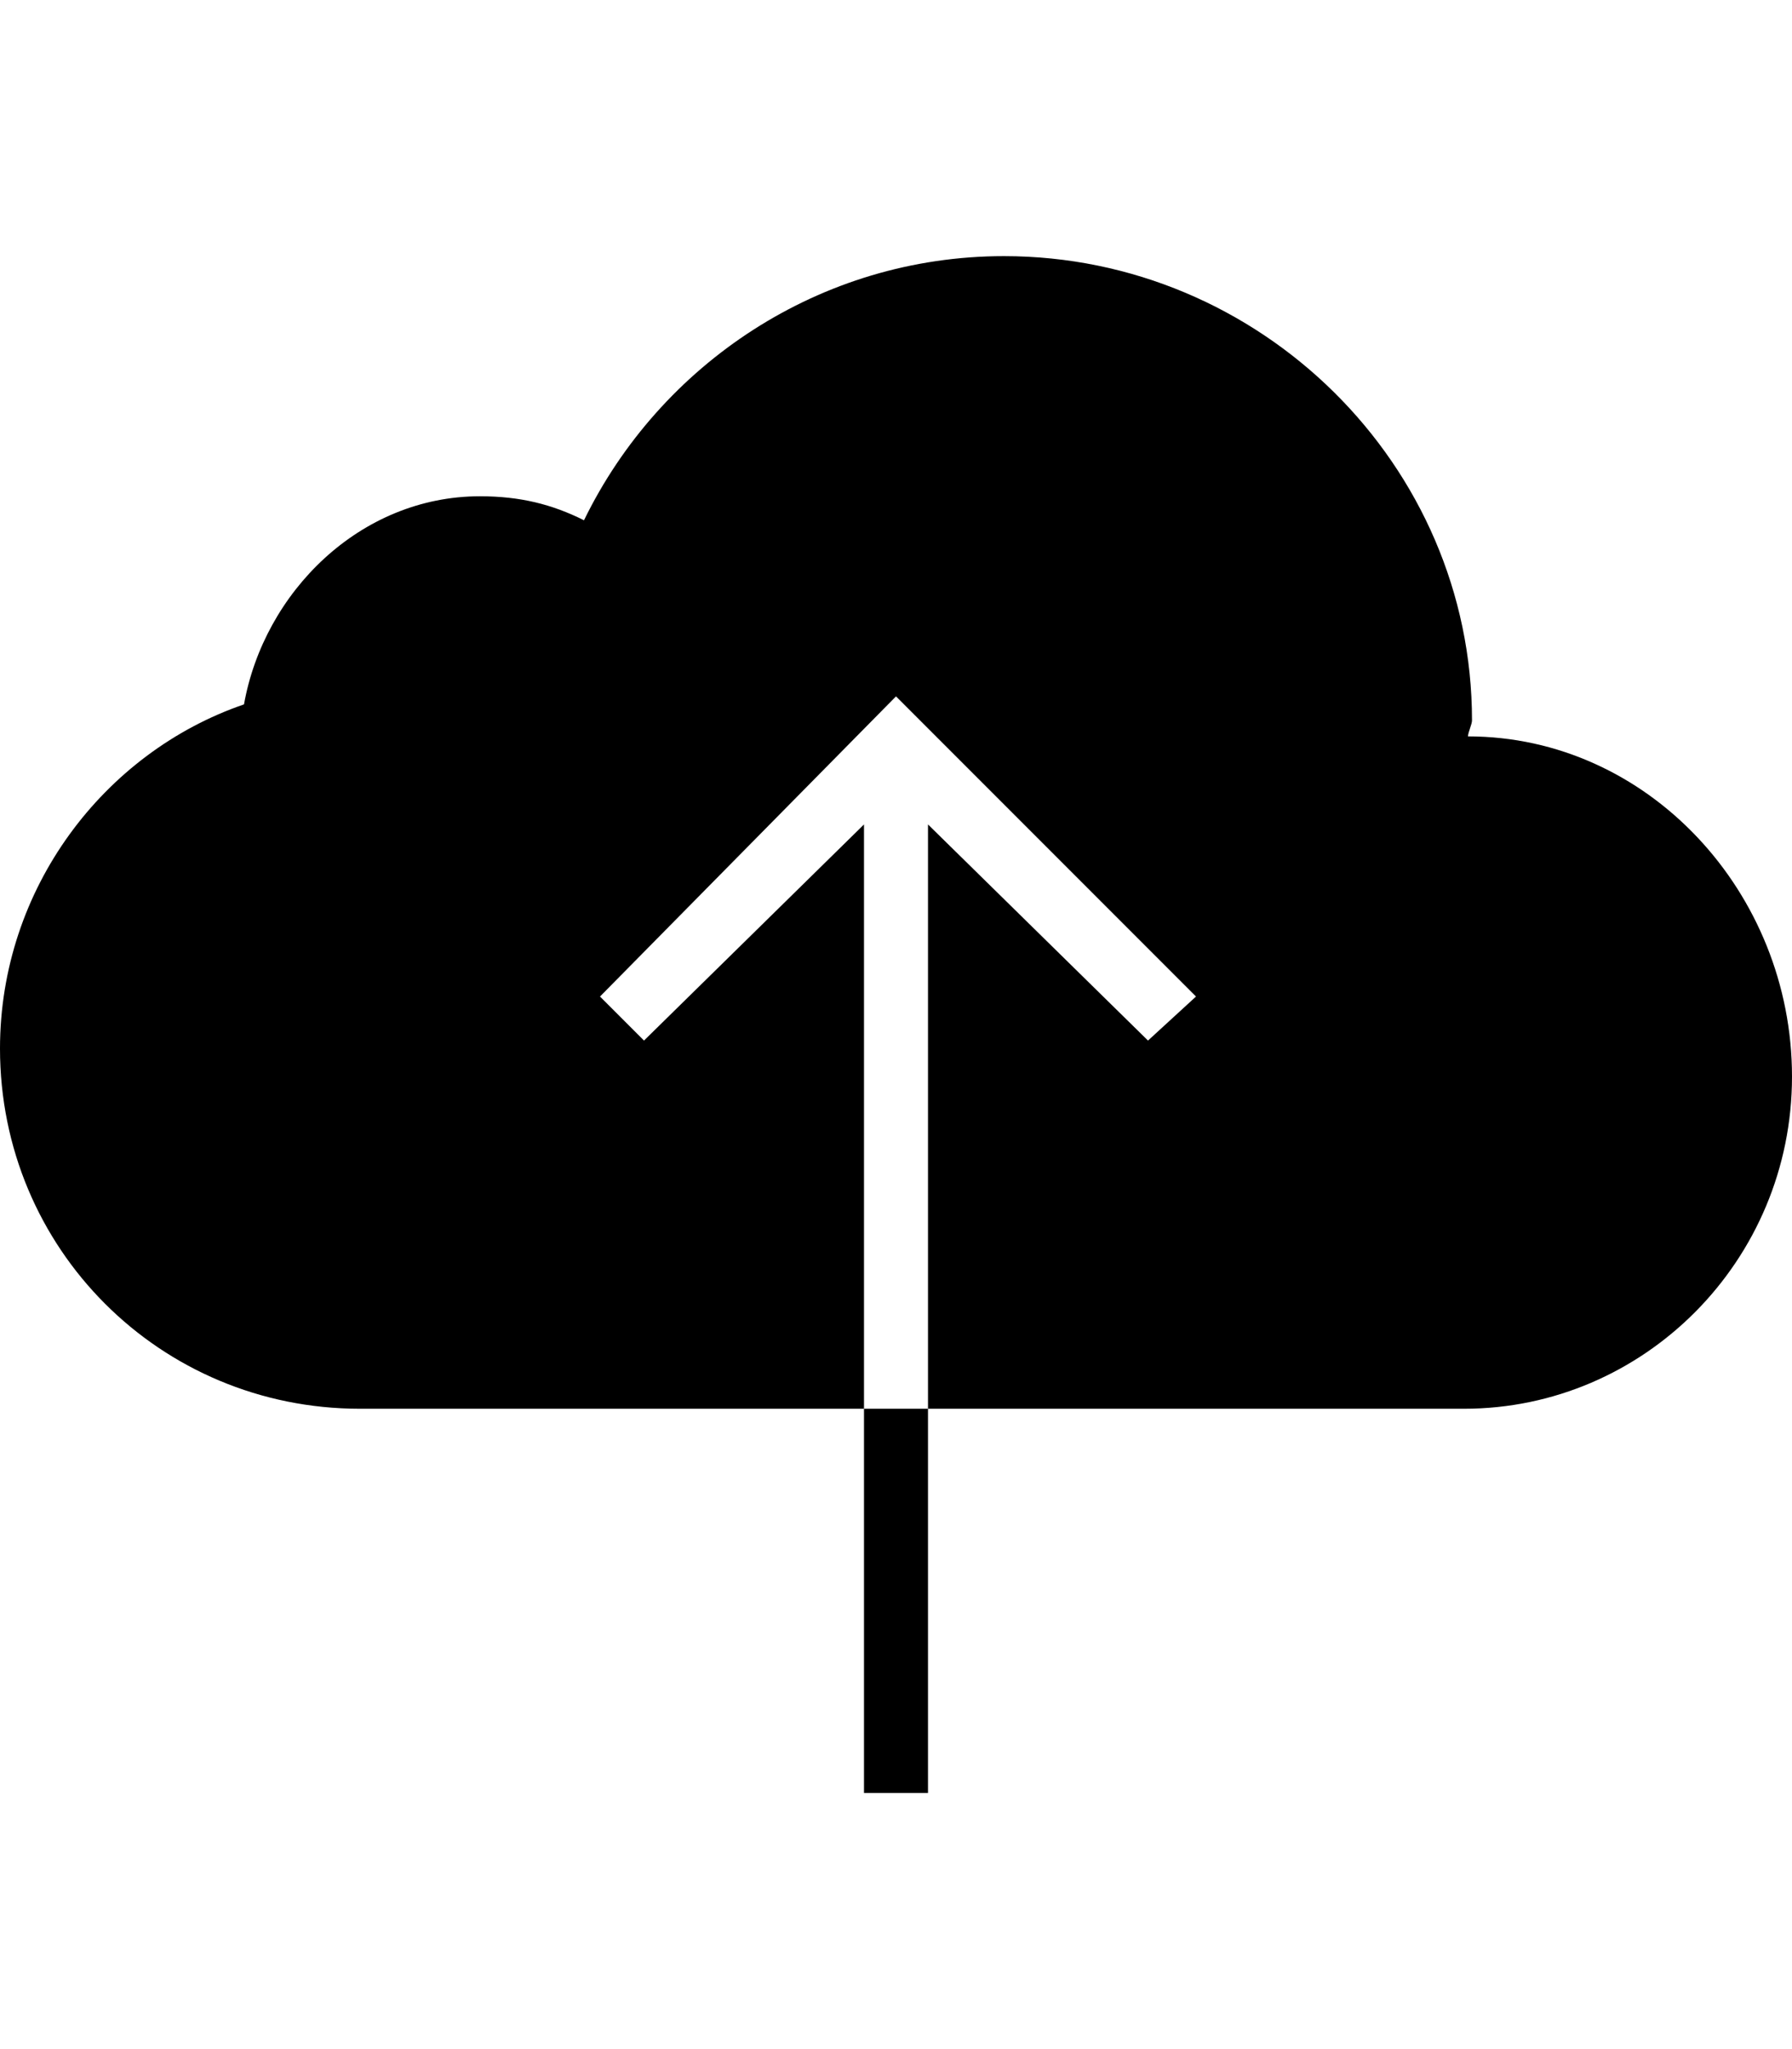 <svg version="1.1" xmlns="http://www.w3.org/2000/svg" xmlns:xlink="http://www.w3.org/1999/xlink" id="ios-cloud-upload" viewBox="0 0 448 512"><path d="M216 448v-96h16v96h-16zm151-264c45 0 81 39 81 85s-37 83-82 83H232V206l55 54 12-11-75-75-74 75 11 11 55-54v146H90c-50 0-90-40-90-90 0-40 26-74 61-86 5-28 29-52 59-52 10 0 18 2 26 6 19-39 59-66 105-66 64 0 117 52 117 116 0 1-1 3-1 4z"/></svg>